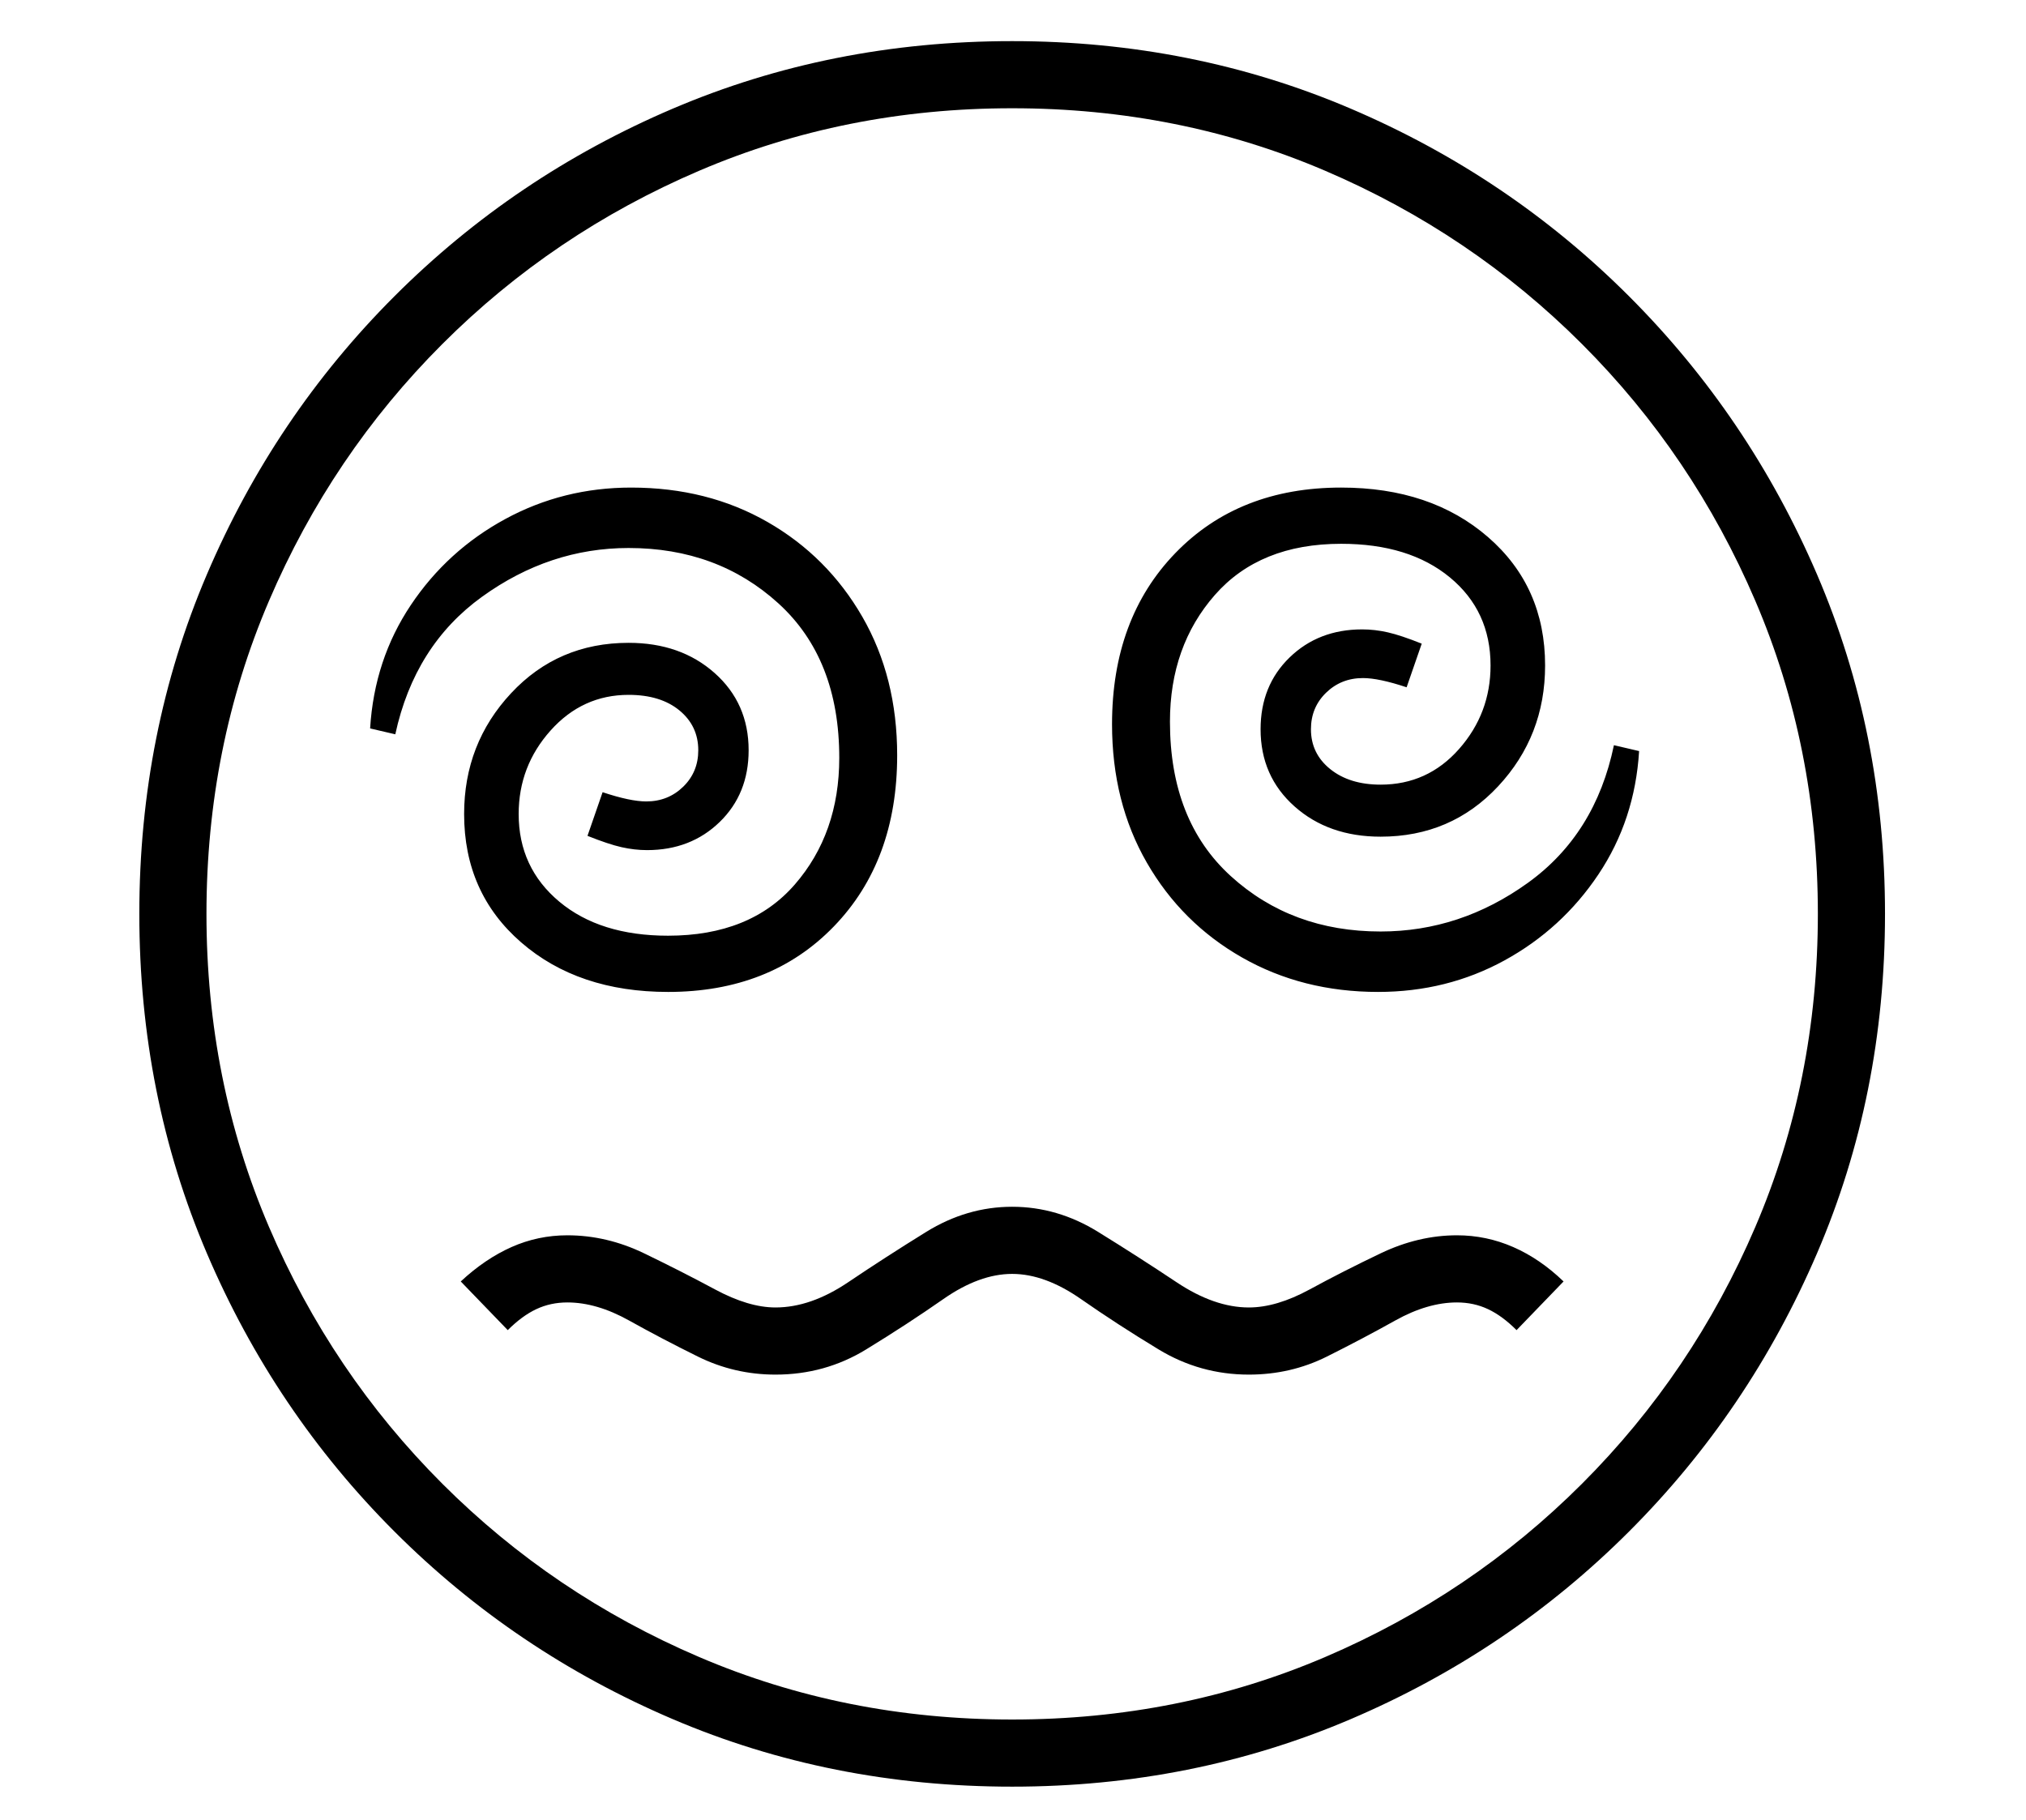 <?xml version="1.0" standalone="no"?>
<!DOCTYPE svg PUBLIC "-//W3C//DTD SVG 1.1//EN" "http://www.w3.org/Graphics/SVG/1.1/DTD/svg11.dtd">
<svg xmlns="http://www.w3.org/2000/svg" xmlns:xlink="http://www.w3.org/1999/xlink" version="1.1"
   viewBox="94 -151 2414 2169">
   <path fill="currentColor"
      d="M1300 1978q-216 0 -404.5 -80.5t-331.5 -223.5t-223.5 -331.5t-80.5 -404.5t80.5 -404.5t223.5 -331.5t331.5 -223.5t404.5 -80.5q215 0 403.5 80.5t331.5 223.5t224 331.5t81 404.5t-81 404.5t-224 331.5t-331.5 223.5t-403.5 80.5zM1018 1487q-49 0 -92.5 -21.5
t-82 -43t-73.5 -21.5q-20 0 -37 8t-34 25l-56 -58q29 -27 60.5 -41t66.5 -14q47 0 91.5 21.5t84.5 43t72 21.5q42 0 86.5 -30t93 -60t102.5 -30t102.5 30t93.5 60t86 30q33 0 72.5 -21.5t84.5 -43t91 -21.5q35 0 67 14t60 41l-56 58q-17 -17 -34 -25t-37 -8
q-35 0 -73.5 21.5t-81.5 43t-93 21.5q-58 0 -107.5 -30t-92.5 -60t-82 -30t-82 30t-92 60t-108 30zM890 1031q-107 0 -175 -59t-68 -153q0 -84 56 -144t140 -60q62 0 102.5 36t40.5 92q0 52 -34.5 85.5t-86.5 33.5q-15 0 -30.5 -3.5t-40.5 -13.5l18 -52q33 11 52 11
q26 0 44 -17.5t18 -43.5q0 -29 -22.5 -47.5t-60.5 -18.5q-55 0 -93 42.5t-38 99.5q0 64 48.5 104.5t129.5 40.5q98 0 151 -61t53 -151q0 -118 -72.5 -184t-178.5 -66q-94 0 -174.5 58t-103.5 164l-30 -7q5 -82 48.5 -147t112.5 -102.5t150 -37.5q91 0 162.5 41t113 113
t41.5 165q0 126 -75.5 204t-197.5 78zM1300 1898q199 0 373 -74.5t306 -206.5t206.5 -306t74.5 -373t-74.5 -373t-206.5 -306t-306 -206.5t-373 -74.5t-373 74.5t-306 206.5t-206.5 306t-74.5 373t74.5 373t206.5 306t306 206.5t373 74.5zM1736 1031q-90 0 -162 -41
t-113.5 -113t-41.5 -165q0 -126 75.5 -204t197.5 -78q107 0 175 59t68 153q0 84 -56 144t-140 60q-62 0 -102.5 -36t-40.5 -92q0 -52 34.5 -85.5t86.5 -33.5q15 0 30.5 3.5t40.5 13.5l-18 52q-33 -11 -52 -11q-26 0 -44 17.5t-18 43.5q0 29 23 47.5t60 18.5q56 0 93.5 -42.5
t37.5 -99.5q0 -65 -48.5 -105t-129.5 -40q-97 0 -150.5 61t-53.5 151q0 118 72.5 184t178.5 66q95 0 175.5 -58t102.5 -164l30 7q-5 82 -48.5 147t-112 102.5t-150.5 37.5z" />
</svg>